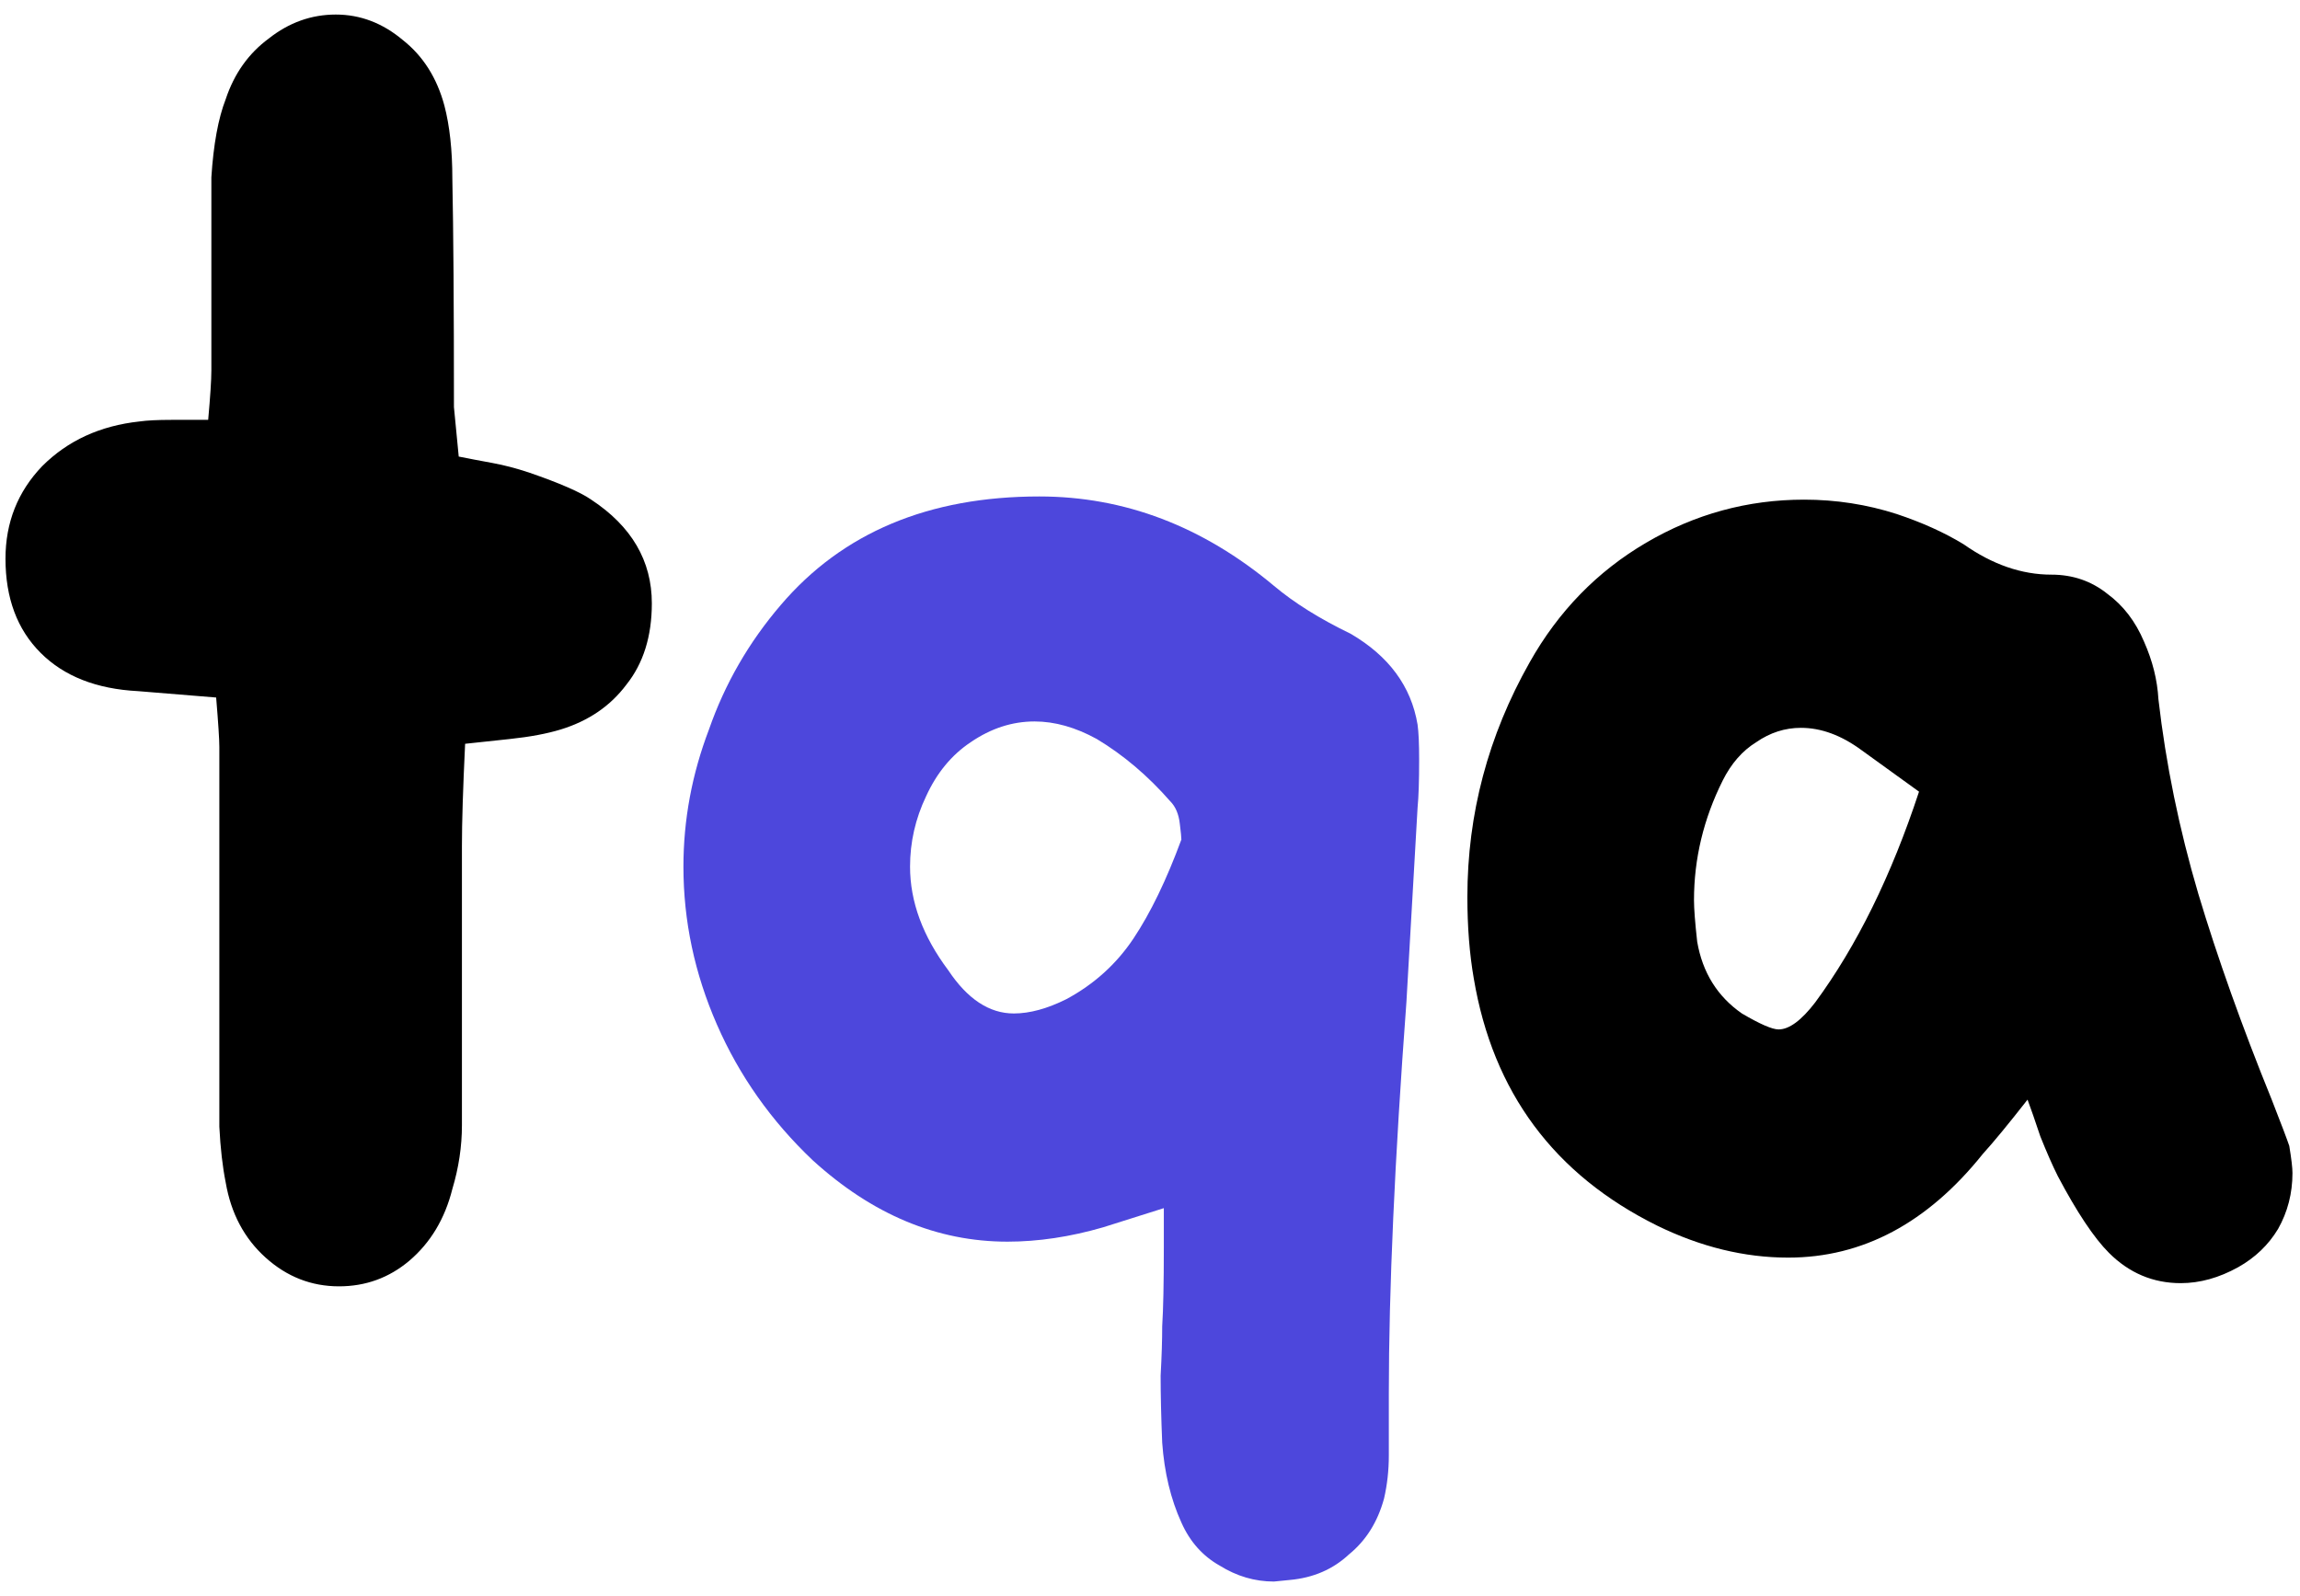 <svg width="98" height="68" viewBox="0 0 98 68" fill="none" xmlns="http://www.w3.org/2000/svg">
<path d="M14.446 54.816C13.267 54.816 12.224 54.408 11.318 53.592C10.411 52.776 9.844 51.711 9.618 50.396C9.482 49.716 9.391 48.923 9.346 48.016C9.346 47.064 9.346 46.384 9.346 45.976V31.832C9.346 31.515 9.3 30.812 9.21 29.724L5.878 29.452C4.11 29.361 2.727 28.817 1.73 27.82C0.732 26.823 0.234 25.485 0.234 23.808C0.234 22.267 0.755 20.952 1.798 19.864C2.886 18.776 4.268 18.141 5.946 17.96C6.263 17.915 6.716 17.892 7.306 17.892H8.87C8.96 16.895 9.006 16.192 9.006 15.784V10.344V7.556C9.096 6.151 9.3 5.04 9.618 4.224C9.98 3.136 10.592 2.275 11.454 1.64C12.315 0.96 13.267 0.62 14.31 0.62C15.352 0.62 16.304 0.983 17.166 1.708C18.027 2.388 18.616 3.317 18.934 4.496C19.16 5.357 19.274 6.4 19.274 7.624C19.319 9.8 19.342 13.041 19.342 17.348L19.546 19.456C19.999 19.547 20.475 19.637 20.974 19.728C21.472 19.819 21.994 19.955 22.538 20.136C23.852 20.589 24.736 20.975 25.19 21.292C26.912 22.425 27.774 23.899 27.774 25.712C27.774 27.117 27.411 28.273 26.686 29.18C26.006 30.087 25.076 30.721 23.898 31.084C23.308 31.265 22.583 31.401 21.722 31.492C20.906 31.583 20.271 31.651 19.818 31.696C19.727 33.6 19.682 35.051 19.682 36.048V44.004V47.948C19.682 48.855 19.546 49.761 19.274 50.668C18.956 51.937 18.344 52.957 17.438 53.728C16.576 54.453 15.579 54.816 14.446 54.816ZM95.367 54C94.551 54.453 93.735 54.68 92.919 54.68C91.74 54.68 90.72 54.249 89.859 53.388C89.224 52.753 88.499 51.665 87.683 50.124C87.456 49.671 87.207 49.104 86.935 48.424C86.708 47.744 86.527 47.223 86.391 46.86C85.575 47.903 84.94 48.673 84.487 49.172C82.129 52.119 79.364 53.592 76.191 53.592C74.332 53.592 72.474 53.139 70.615 52.232C66.218 50.056 63.611 46.543 62.795 41.692C62.614 40.649 62.523 39.493 62.523 38.224C62.523 34.688 63.407 31.356 65.175 28.228C66.399 26.052 68.053 24.352 70.139 23.128C72.224 21.904 74.468 21.292 76.871 21.292C78.231 21.292 79.546 21.496 80.815 21.904C81.903 22.267 82.855 22.697 83.671 23.196C84.895 24.057 86.141 24.488 87.411 24.488C88.317 24.488 89.111 24.76 89.791 25.304C90.471 25.803 90.992 26.483 91.355 27.344C91.718 28.16 91.921 28.976 91.967 29.792C92.284 32.557 92.851 35.323 93.667 38.088C94.483 40.808 95.525 43.732 96.795 46.86C97.203 47.903 97.452 48.56 97.543 48.832C97.633 49.376 97.679 49.761 97.679 49.988C97.679 50.849 97.475 51.643 97.067 52.368C96.659 53.048 96.092 53.592 95.367 54ZM74.219 43.188C74.99 43.641 75.511 43.868 75.783 43.868C76.236 43.868 76.757 43.483 77.347 42.712C79.115 40.309 80.588 37.317 81.767 33.736L79.319 31.968C78.457 31.333 77.596 31.016 76.735 31.016C76.055 31.016 75.42 31.22 74.831 31.628C74.242 31.991 73.766 32.535 73.403 33.26C72.587 34.892 72.179 36.592 72.179 38.36C72.179 38.723 72.224 39.312 72.315 40.128C72.541 41.443 73.176 42.463 74.219 43.188Z" fill="black"/>
<path d="M54.281 67.396C53.465 67.396 52.694 67.169 51.968 66.716C51.243 66.308 50.699 65.696 50.337 64.88C49.883 63.883 49.611 62.749 49.52 61.48C49.475 60.392 49.453 59.44 49.453 58.624C49.498 57.808 49.52 57.105 49.52 56.516C49.566 55.791 49.589 54.68 49.589 53.184V51.484L47.005 52.3C45.599 52.708 44.239 52.912 42.925 52.912C39.932 52.912 37.167 51.756 34.629 49.444C32.861 47.767 31.5 45.84 30.549 43.664C29.596 41.488 29.12 39.244 29.12 36.932C29.12 34.937 29.483 32.988 30.209 31.084C30.889 29.135 31.909 27.367 33.269 25.78C35.898 22.697 39.57 21.156 44.285 21.156C47.911 21.156 51.243 22.425 54.281 24.964C55.142 25.689 56.23 26.369 57.544 27.004C59.176 27.956 60.129 29.248 60.401 30.88C60.446 31.197 60.468 31.696 60.468 32.376C60.468 33.283 60.446 33.963 60.401 34.416L59.925 42.712C59.426 49.421 59.176 54.975 59.176 59.372V62.024C59.176 62.659 59.108 63.271 58.972 63.86C58.7 64.857 58.202 65.651 57.477 66.24C56.797 66.875 55.958 67.237 54.961 67.328L54.281 67.396ZM45.441 42.576C46.619 41.941 47.571 41.08 48.297 39.992C49.022 38.904 49.702 37.499 50.337 35.776C50.337 35.685 50.314 35.459 50.269 35.096C50.223 34.688 50.087 34.371 49.861 34.144C48.908 33.056 47.866 32.172 46.733 31.492C45.826 30.993 44.942 30.744 44.081 30.744C43.129 30.744 42.222 31.039 41.361 31.628C40.544 32.172 39.91 32.943 39.456 33.94C39.003 34.892 38.776 35.889 38.776 36.932C38.776 38.428 39.321 39.901 40.408 41.352C41.224 42.576 42.154 43.188 43.197 43.188C43.877 43.188 44.624 42.984 45.441 42.576Z" fill="#4D47DC"/>
</svg>
